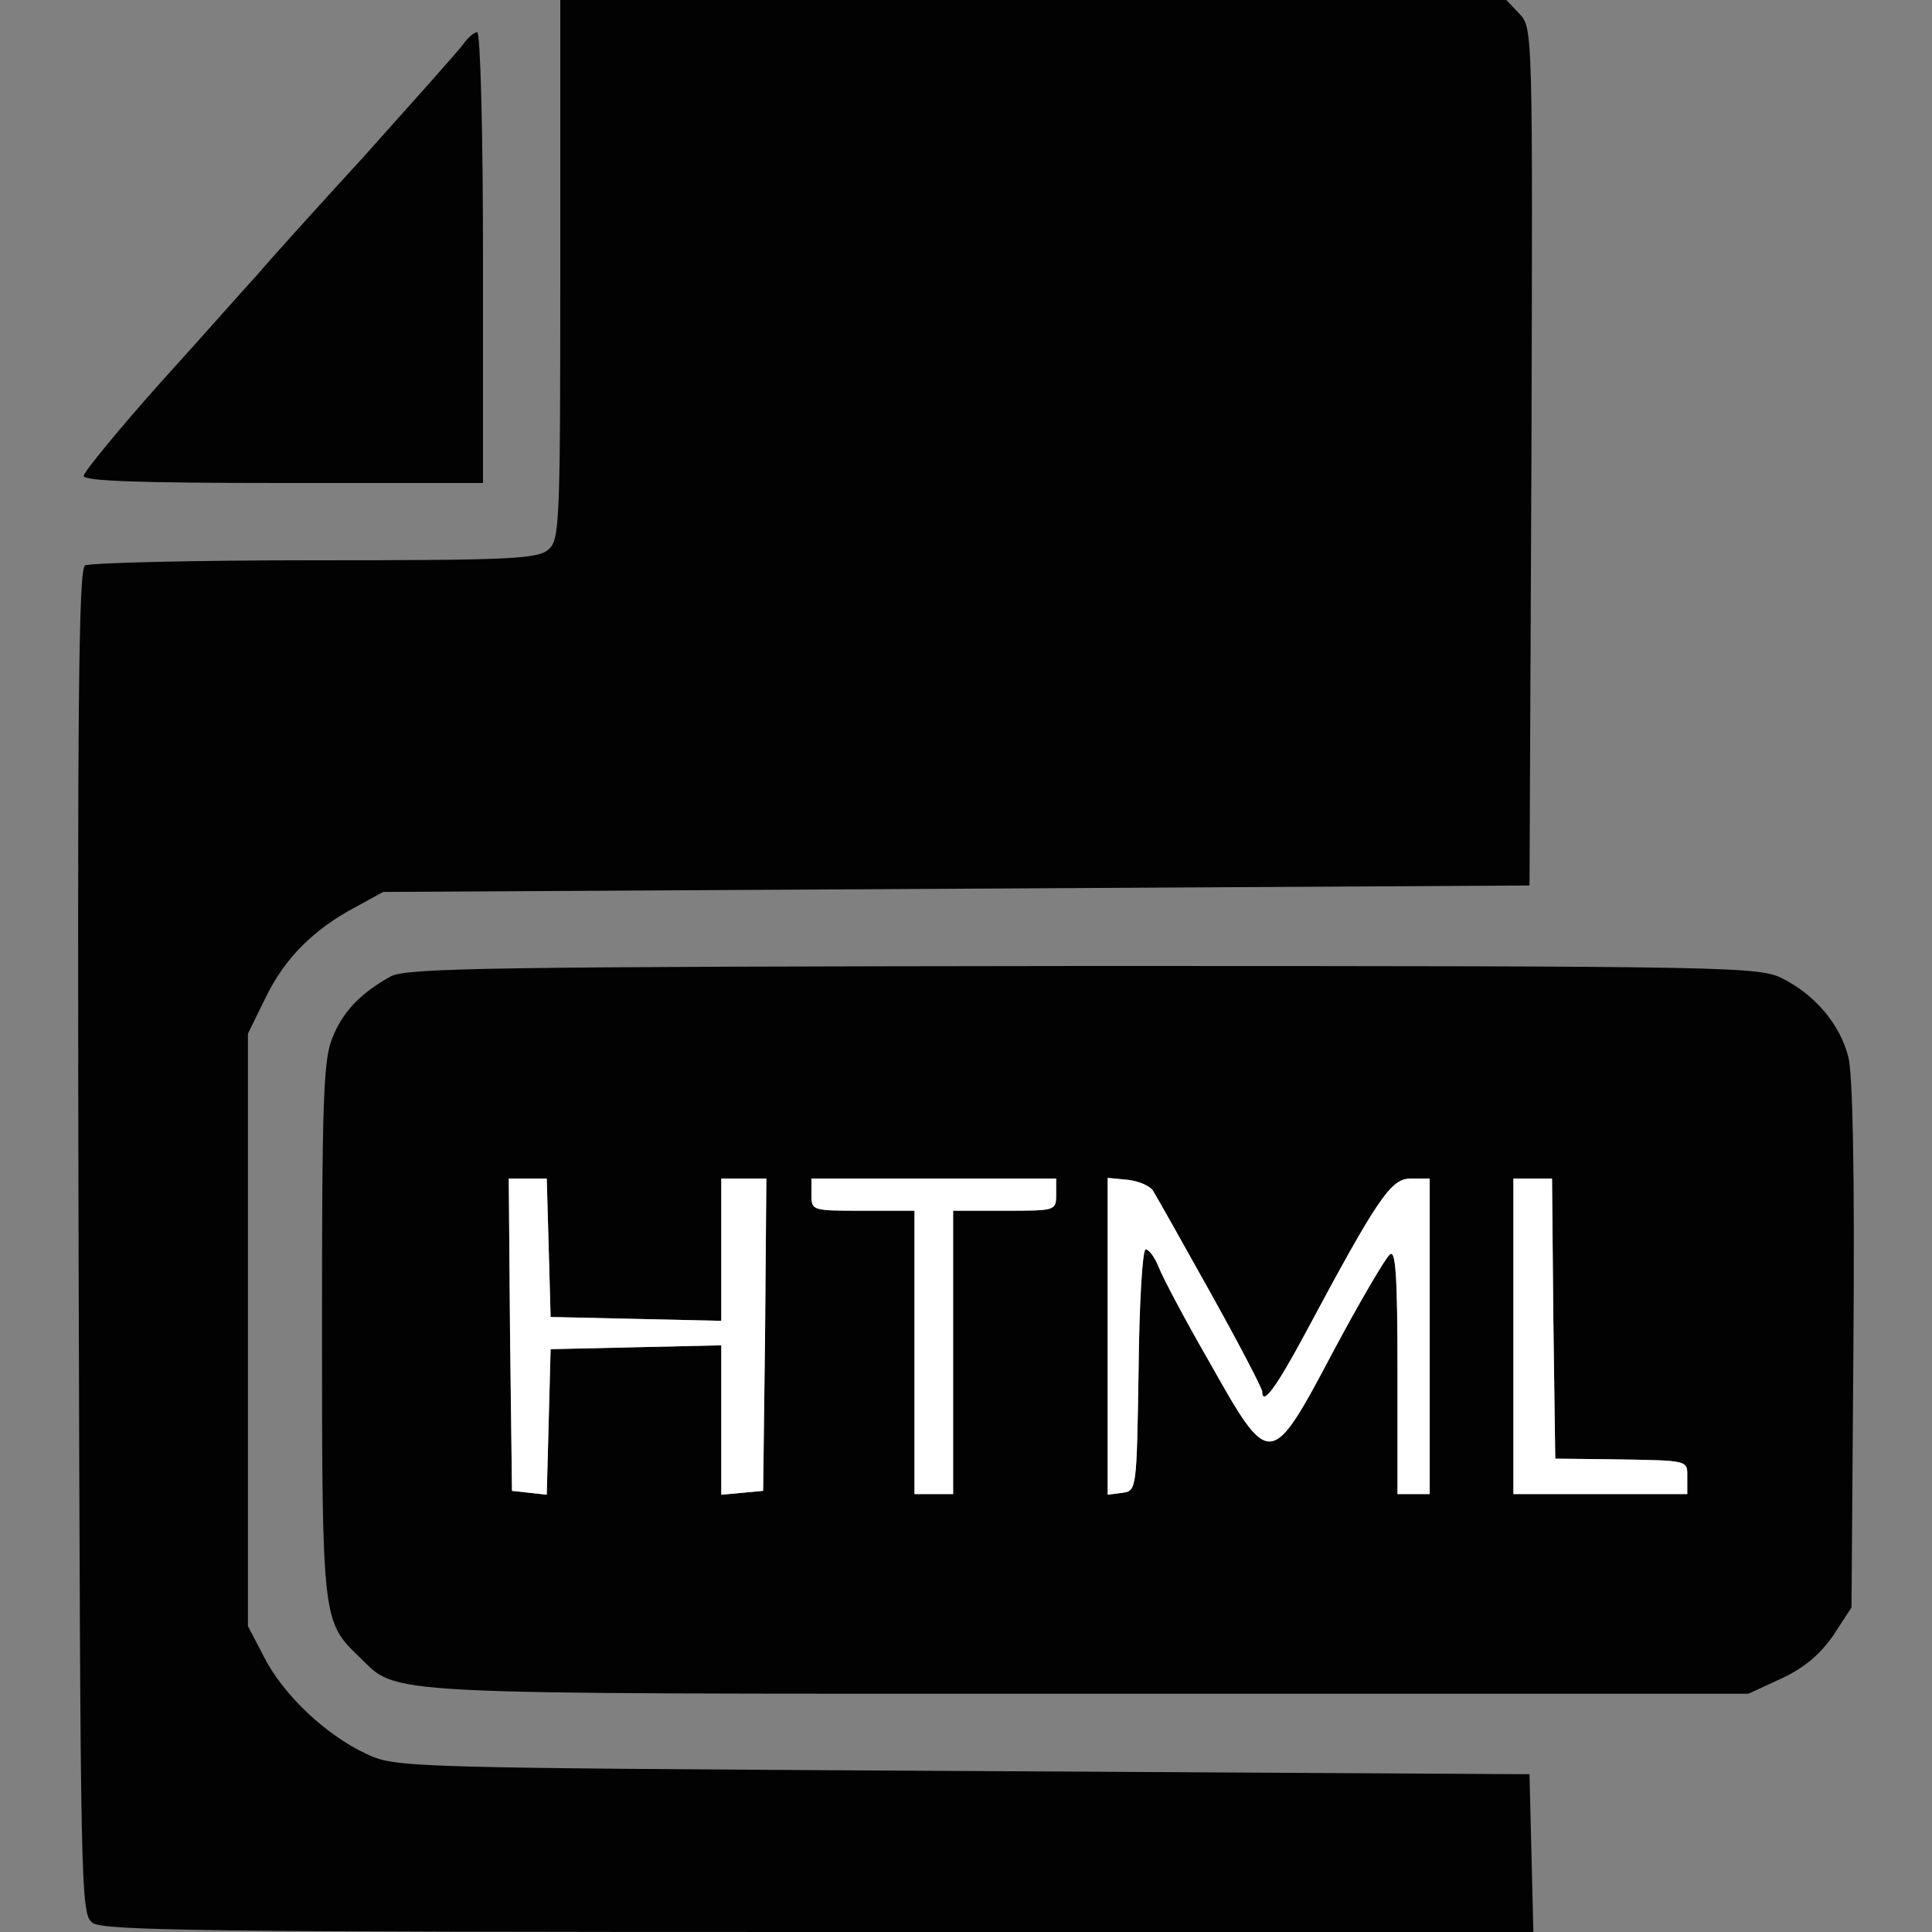 <!--?xml version="1.0" standalone="no"?--><svg version="1.0" xmlns="http://www.w3.org/2000/svg" width="300pt" height="300pt" viewBox="0 0 300 300" preserveAspectRatio="xMidYMid meet">
<rect x="0" y="0" width="300" height="300" fill="#808080" stroke="none"/>
<g transform="translate(0,300) scale(0.1,-0.1)" fill="#020202" stroke="none">
<path d="M870 2582 c0 -393 -1 -420 -18 -435 -17 -15 -57 -17 -363 -17 -189 0
-350 -4 -357 -8 -10 -7 -12 -219 -10 -1051 3 -1019 3 -1043 22 -1057 17 -12
187 -14 1128 -14 l1109 0 -3 123 -3 122 -880 5 c-876 5 -880 5 -927 27 -62 29
-128 91 -158 150 l-25 48 0 460 0 460 28 57 c30 61 74 105 140 140 l42 23 890
5 890 5 3 666 c2 658 2 665 -18 687 l-21 22 -734 0 -735 0 0 -418z" id="node1" class="node"></path>
<path d="M719 2931 c-8 -11 -77 -88 -153 -173 -77 -84 -151 -166 -165 -183
-15 -16 -81 -91 -149 -166 -67 -75 -122 -142 -122 -148 0 -8 87 -11 310 -11
l310 0 0 350 c0 194 -4 350 -9 350 -5 0 -15 -9 -22 -19z" id="node2" class="node"></path>
<path d="M607 1484 c-47 -26 -75 -55 -91 -96 -14 -33 -16 -101 -16 -452 0
-450 1 -454 57 -508 64 -61 5 -58 1130 -58 l1028 0 52 24 c36 17 60 38 80 67
l28 43 3 408 c2 267 -1 421 -8 447 -13 51 -52 96 -101 121 -37 19 -65 20
-1086 20 -921 -1 -1051 -3 -1076 -16z m245 -421 l3 -108 133 -3 132 -3 0 111
0 110 35 0 35 0 -2 -242 -3 -243 -32 -3 -33 -3 0 116 0 116 -132 -3 -133 -3
-3 -113 -3 -113 -27 3 -27 3 -3 243 -2 242 29 0 30 0 3 -107z m788 82 c0 -25
-1 -25 -80 -25 l-80 0 0 -220 0 -220 -30 0 -30 0 0 220 0 220 -80 0 c-79 0
-80 0 -80 25 l0 25 190 0 190 0 0 -25z m151 5 c5 -8 45 -79 89 -158 44 -79 80
-148 80 -153 0 -23 22 7 66 89 115 215 134 242 165 242 l29 0 0 -245 0 -245
-25 0 -25 0 0 191 c0 152 -3 189 -12 181 -7 -6 -47 -74 -88 -151 -97 -183 -98
-183 -192 -16 -38 66 -73 132 -79 148 -6 15 -15 27 -20 27 -5 0 -10 -84 -11
-187 -3 -186 -3 -188 -25 -191 l-23 -3 0 246 0 246 31 -3 c18 -2 36 -10 40
-18z m621 -197 l3 -218 90 -1 c120 -2 115 -1 115 -29 l0 -25 -135 0 -135 0 0
245 0 245 30 0 30 0 2 -217z" id="node3" class="node"></path>
</g>
<g transform="translate(0,300) scale(0.1,-0.1)" fill="#FFFFFF" stroke="none">


<path d="M792 928 l3 -243 27 -3 27 -3 3 113 3 113 133 3 132 3 0 -116 0 -116
33 3 32 3 3 243 2 242 -35 0 -35 0 0 -110 0 -111 -132 3 -133 3 -3 108 -3 107
-30 0 -29 0 2 -242z" id="node6" class="node"></path>
<path d="M1260 1145 c0 -25 1 -25 80 -25 l80 0 0 -220 0 -220 30 0 30 0 0 220
0 220 80 0 c79 0 80 0 80 25 l0 25 -190 0 -190 0 0 -25z" id="node7" class="node"></path>
<path d="M1720 925 l0 -246 23 3 c22 3 22 5 25 191 1 103 6 187 11 187 5 0 14
-12 20 -27 6 -16 41 -82 79 -148 94 -167 95 -167 192 16 41 77 81 145 88 151
9 8 12 -29 12 -181 l0 -191 25 0 25 0 0 245 0 245 -29 0 c-31 0 -50 -27 -165
-242 -44 -82 -66 -112 -66 -89 0 5 -36 74 -80 153 -44 79 -84 150 -89 158 -4
8 -22 16 -40 18 l-31 3 0 -246z" id="node8" class="node"></path>
<path d="M2350 925 l0 -245 135 0 135 0 0 25 c0 28 5 27 -115 29 l-90 1 -3
218 -2 217 -30 0 -30 0 0 -245z" id="node9" class="node"></path>
</g>
</svg>